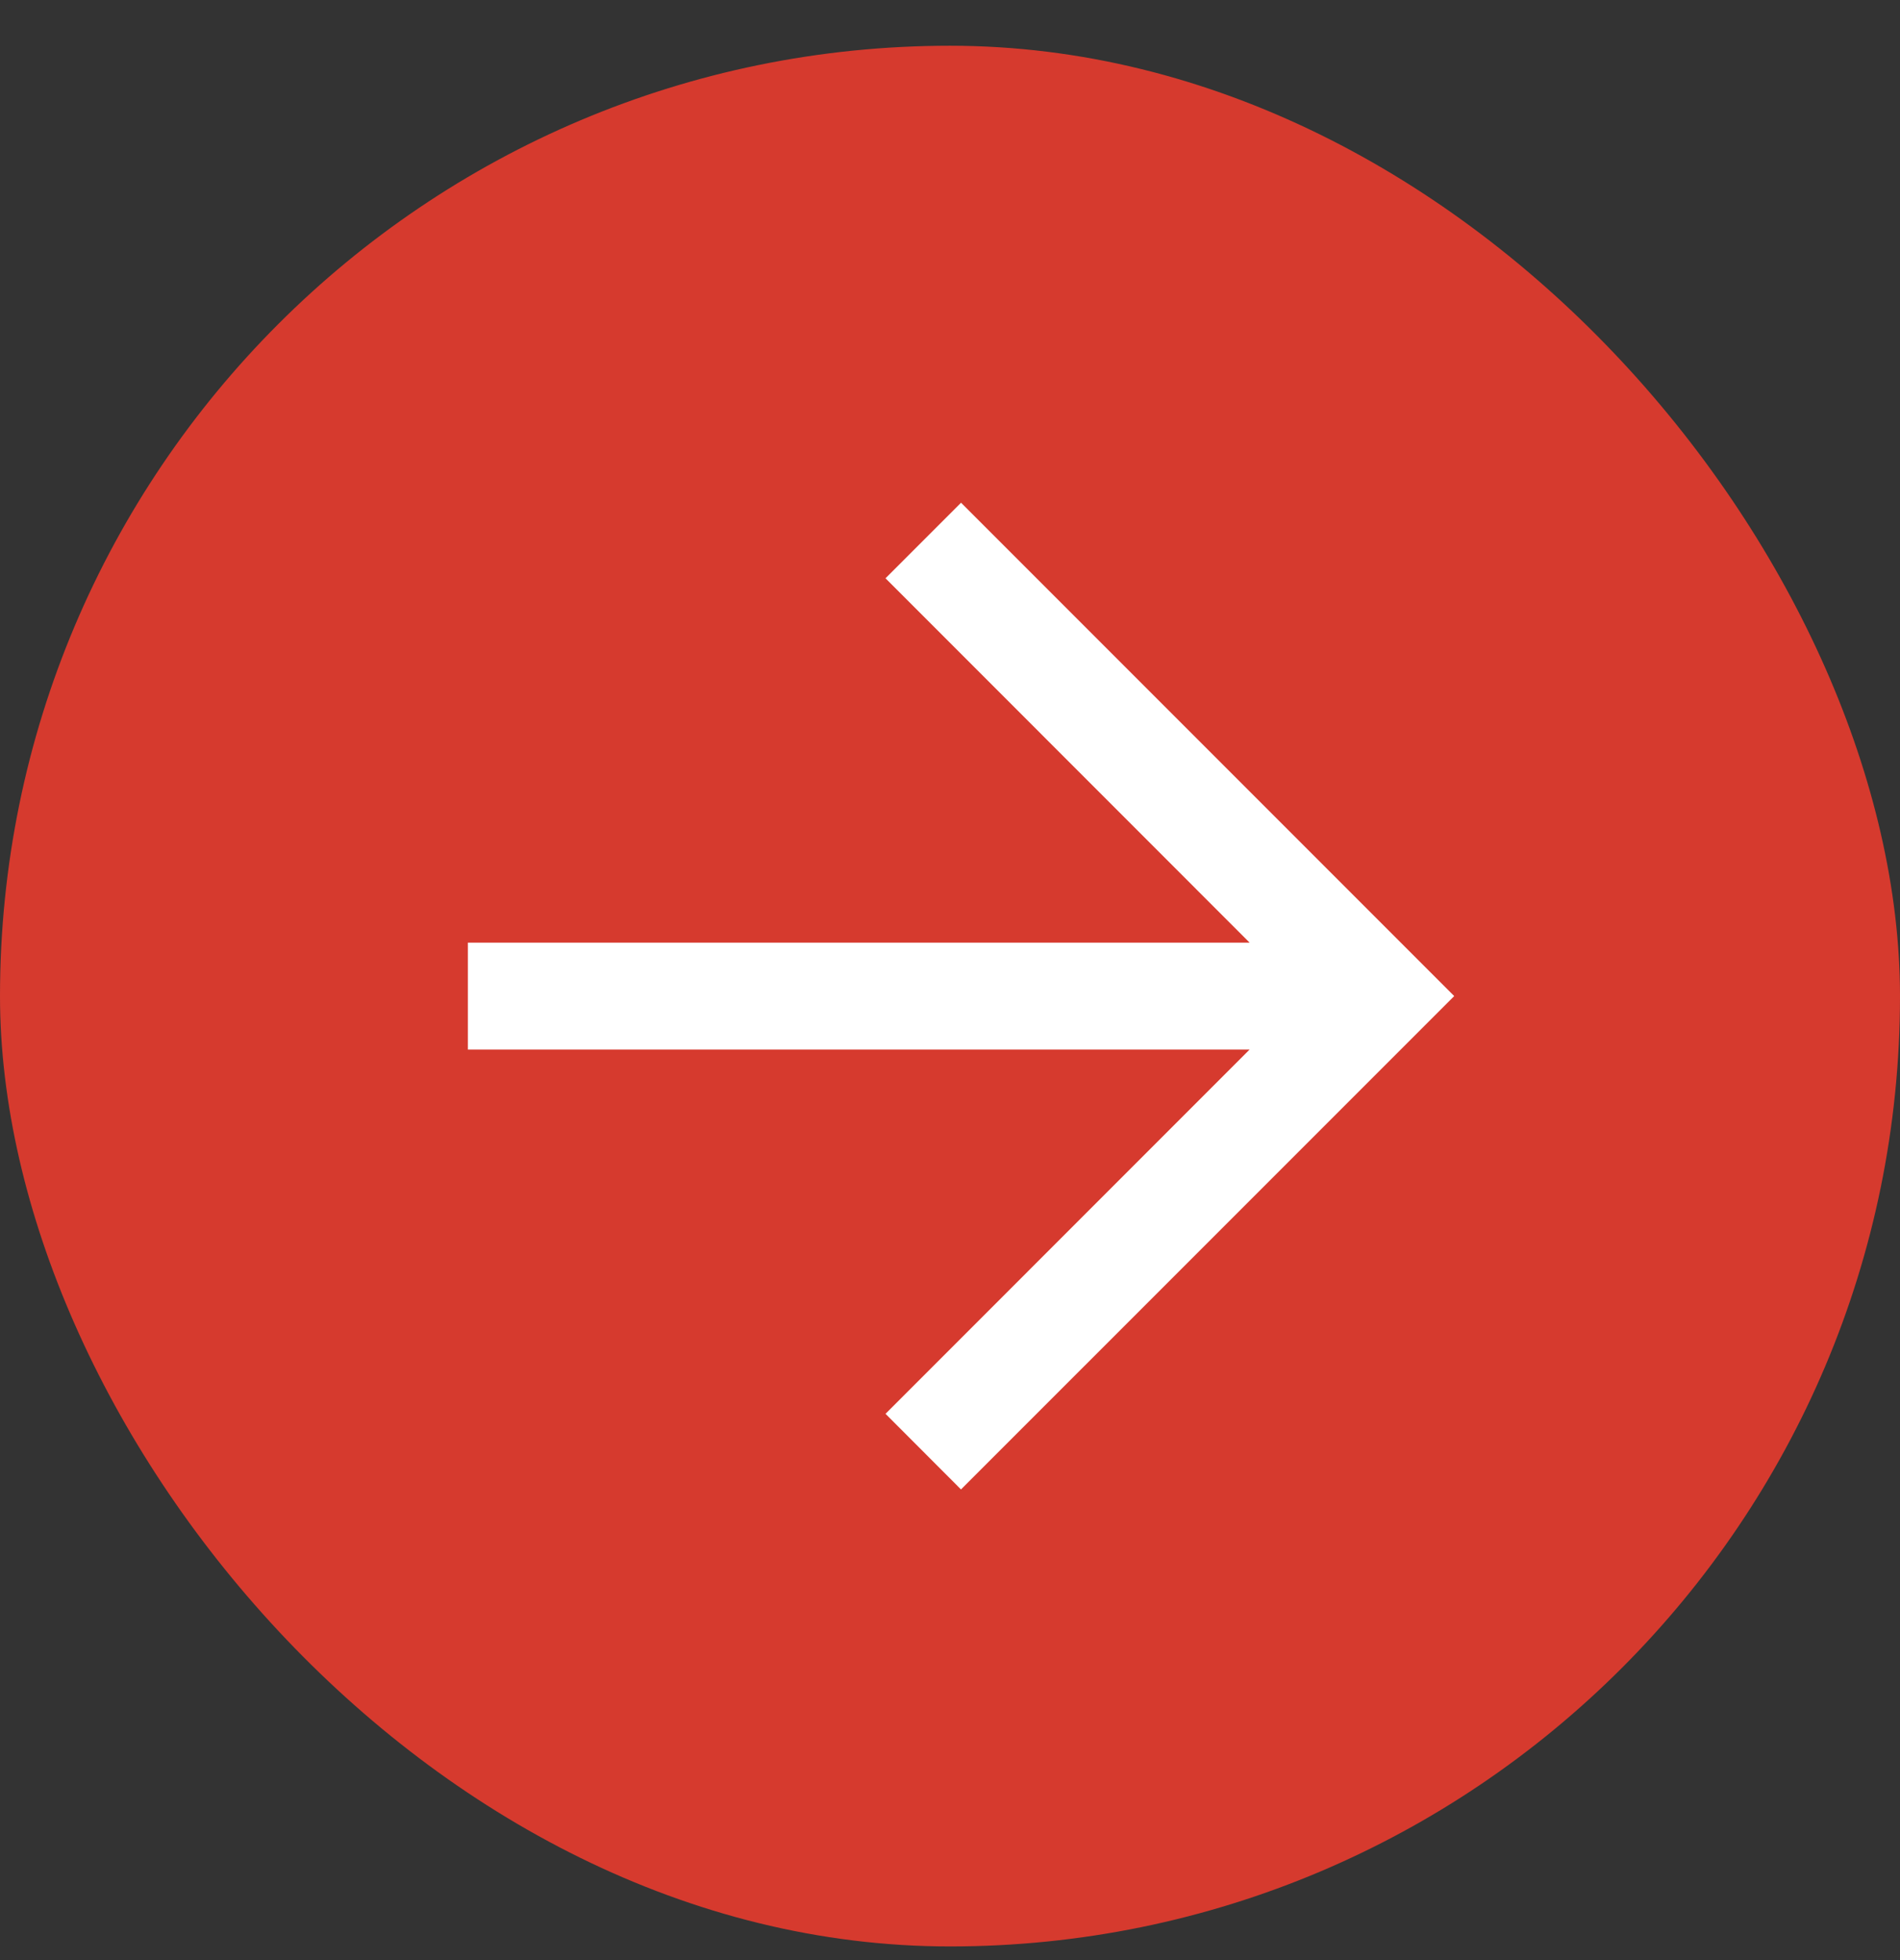 <svg width="32" height="33" viewBox="0 0 32 33" fill="none" xmlns="http://www.w3.org/2000/svg">
<rect x="0" y="0" width="32" height="33" fill="#333333" stroke="none"/>
<g clip-path="url(#clip0_54_3776)">
<rect y="0.77" width="32" height="32" rx="16" fill="#D63A2E"/>
<g clip-path="url(#clip1_54_3776)">
<g clip-path="url(#clip2_54_3776)">
<g clip-path="url(#clip3_54_3776)">
<path fill-rule="evenodd" clip-rule="evenodd" d="M21.046 15.87L14.914 9.736L16.186 8.464L24.492 16.77L16.185 25.076L14.914 23.803L21.046 17.67H7.88V15.87H21.046Z" fill="white"/>
</g>
</g>
</g>
</g>
<defs>
<clipPath id="clip0_54_3776">
<rect y="0.77" width="32" height="32" rx="16" fill="white"/>
</clipPath>
<clipPath id="clip1_54_3776">
<rect width="18" height="18" fill="white" transform="translate(7 7.77)"/>
</clipPath>
<clipPath id="clip2_54_3776">
<rect width="18" height="18" fill="white" transform="translate(7 7.77)"/>
</clipPath>
<clipPath id="clip3_54_3776">
<rect width="17.1" height="18" fill="white" transform="translate(7.45 7.77)"/>
</clipPath>
</defs>
</svg>
